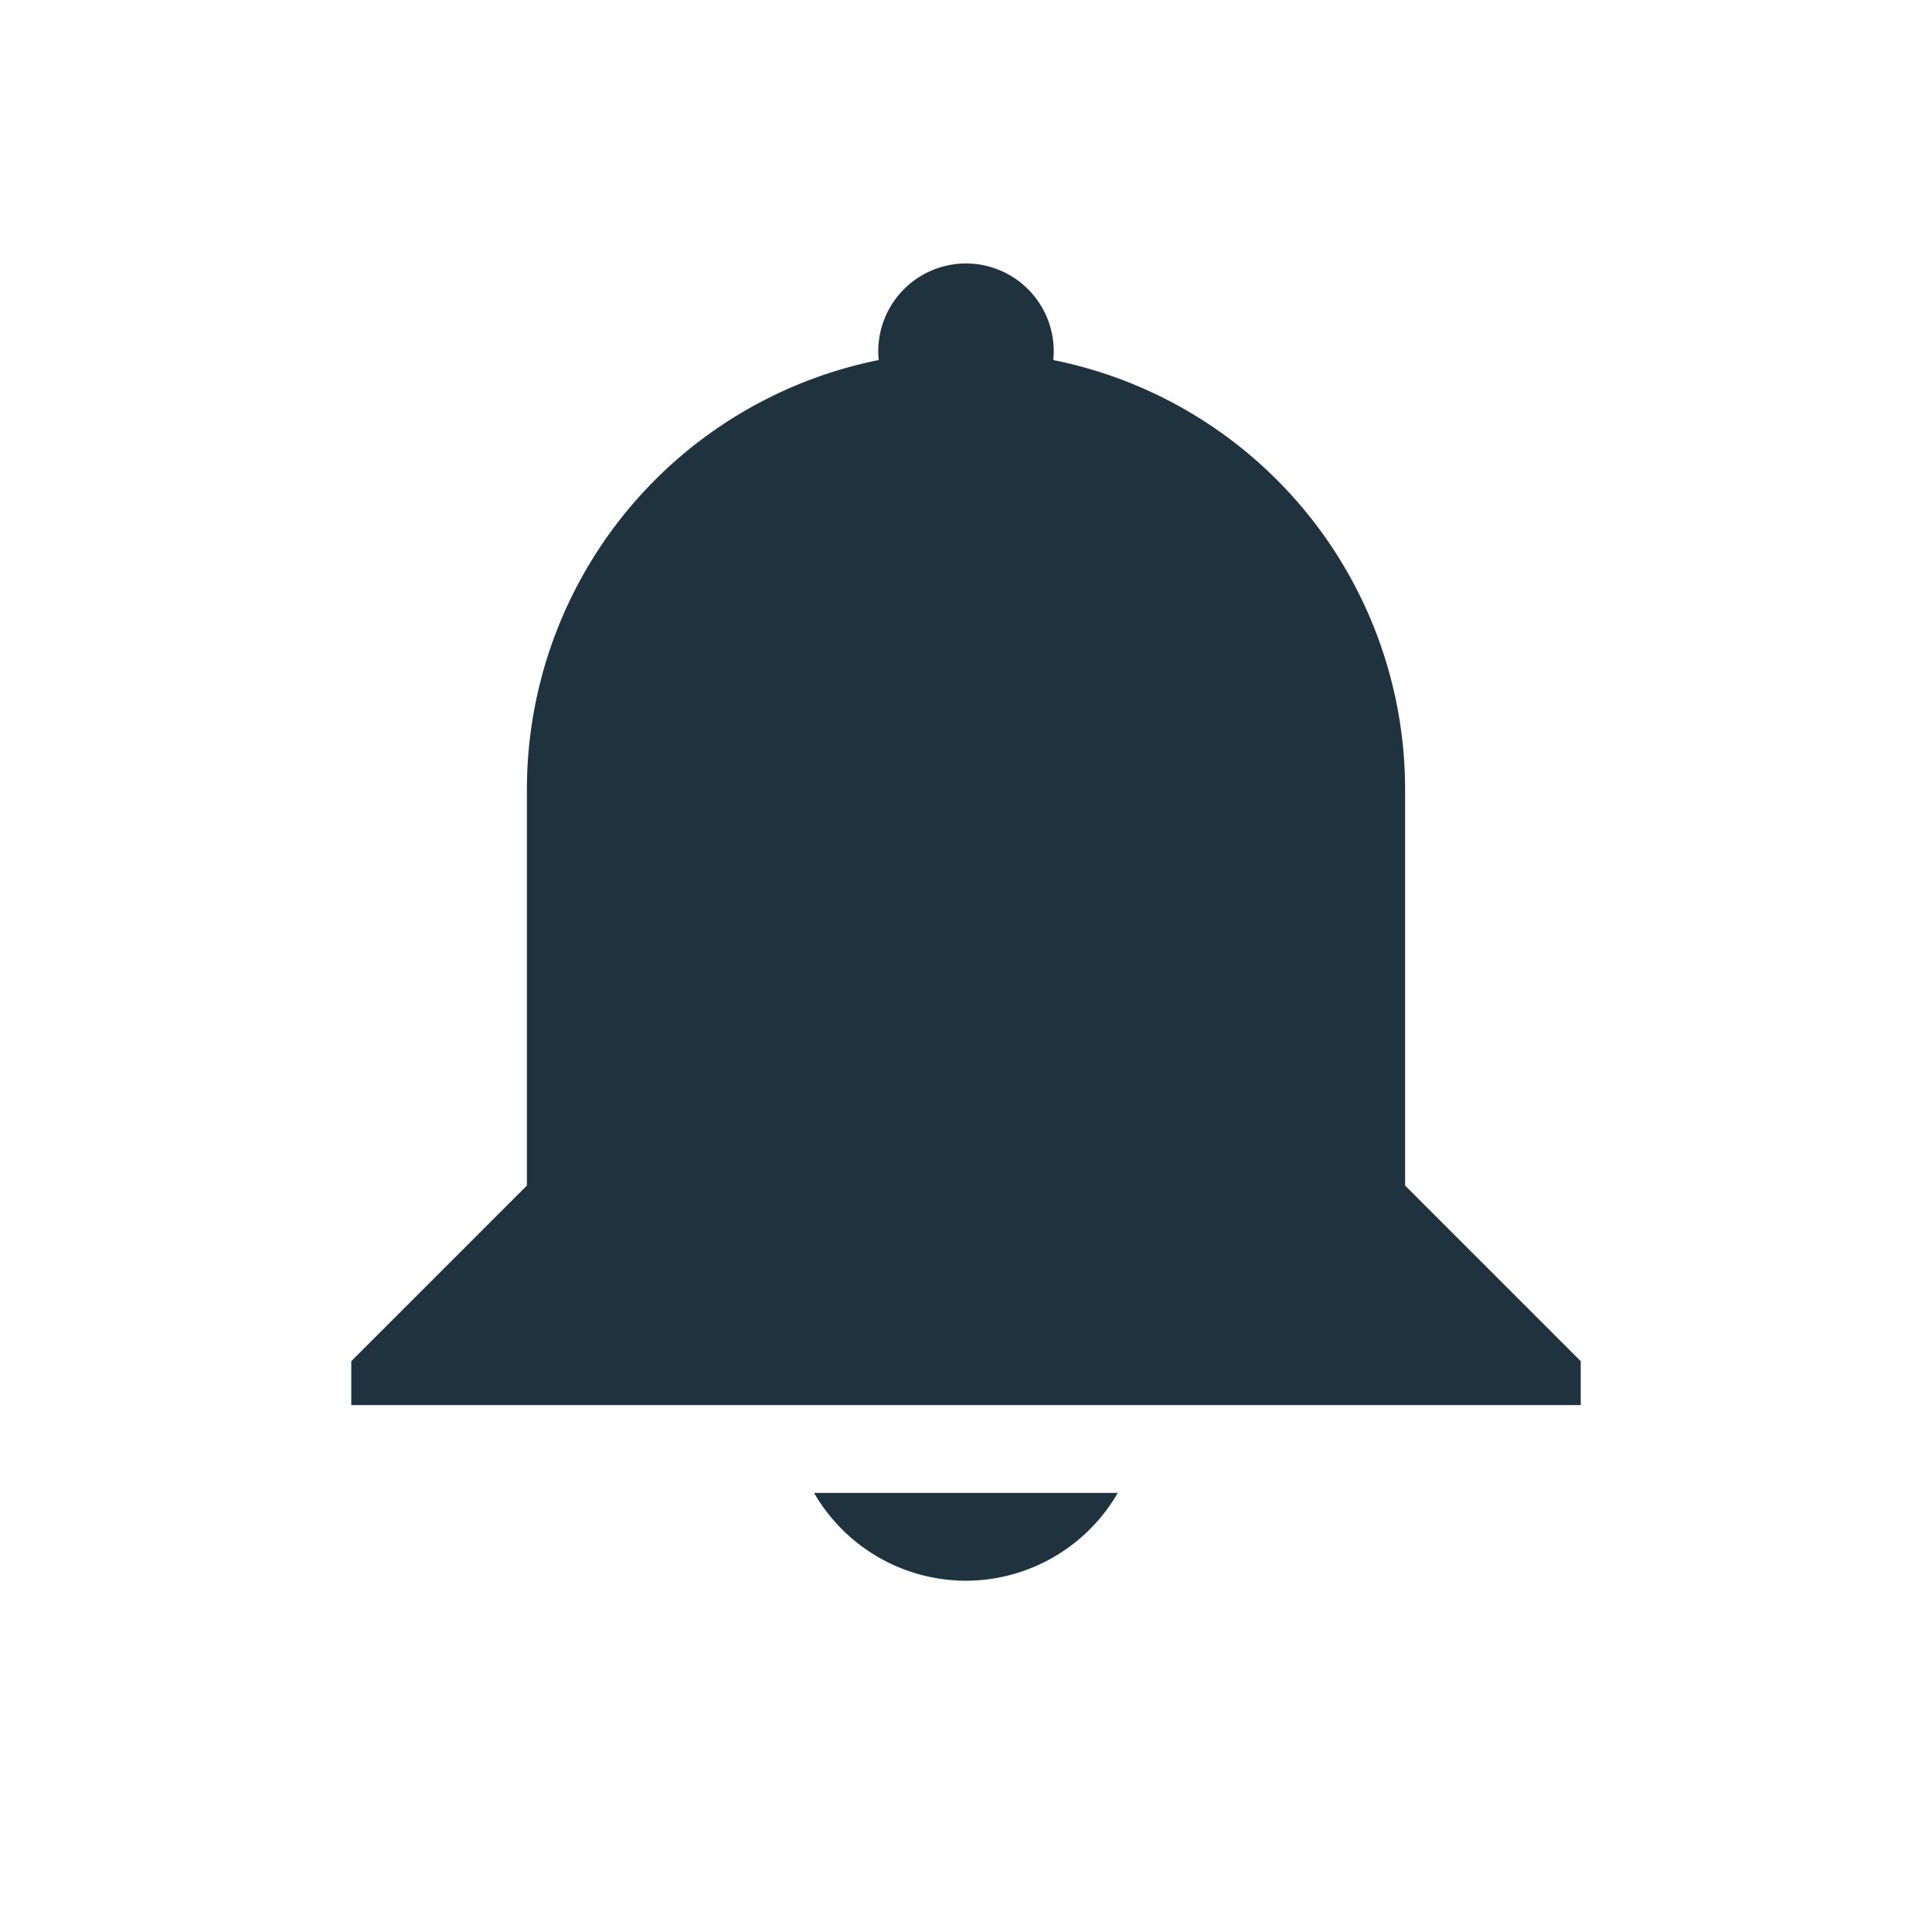 <svg xmlns="http://www.w3.org/2000/svg" width="22" height="22"><defs><style id="current-color-scheme" type="text/css"></style></defs><path d="M11 3a1 1 0 0 1 .994 1.1A4.987 4.987 0 0 1 16 9v4.5l2 2v.5H4v-.5l2-2V9a4.988 4.988 0 0 1 4.006-4.9A1 1 0 0 1 11 3zm1.728 14A2 2 0 0 1 11 18a2 2 0 0 1-1.73-1z" fill="currentColor" color="#1e333d"/></svg>